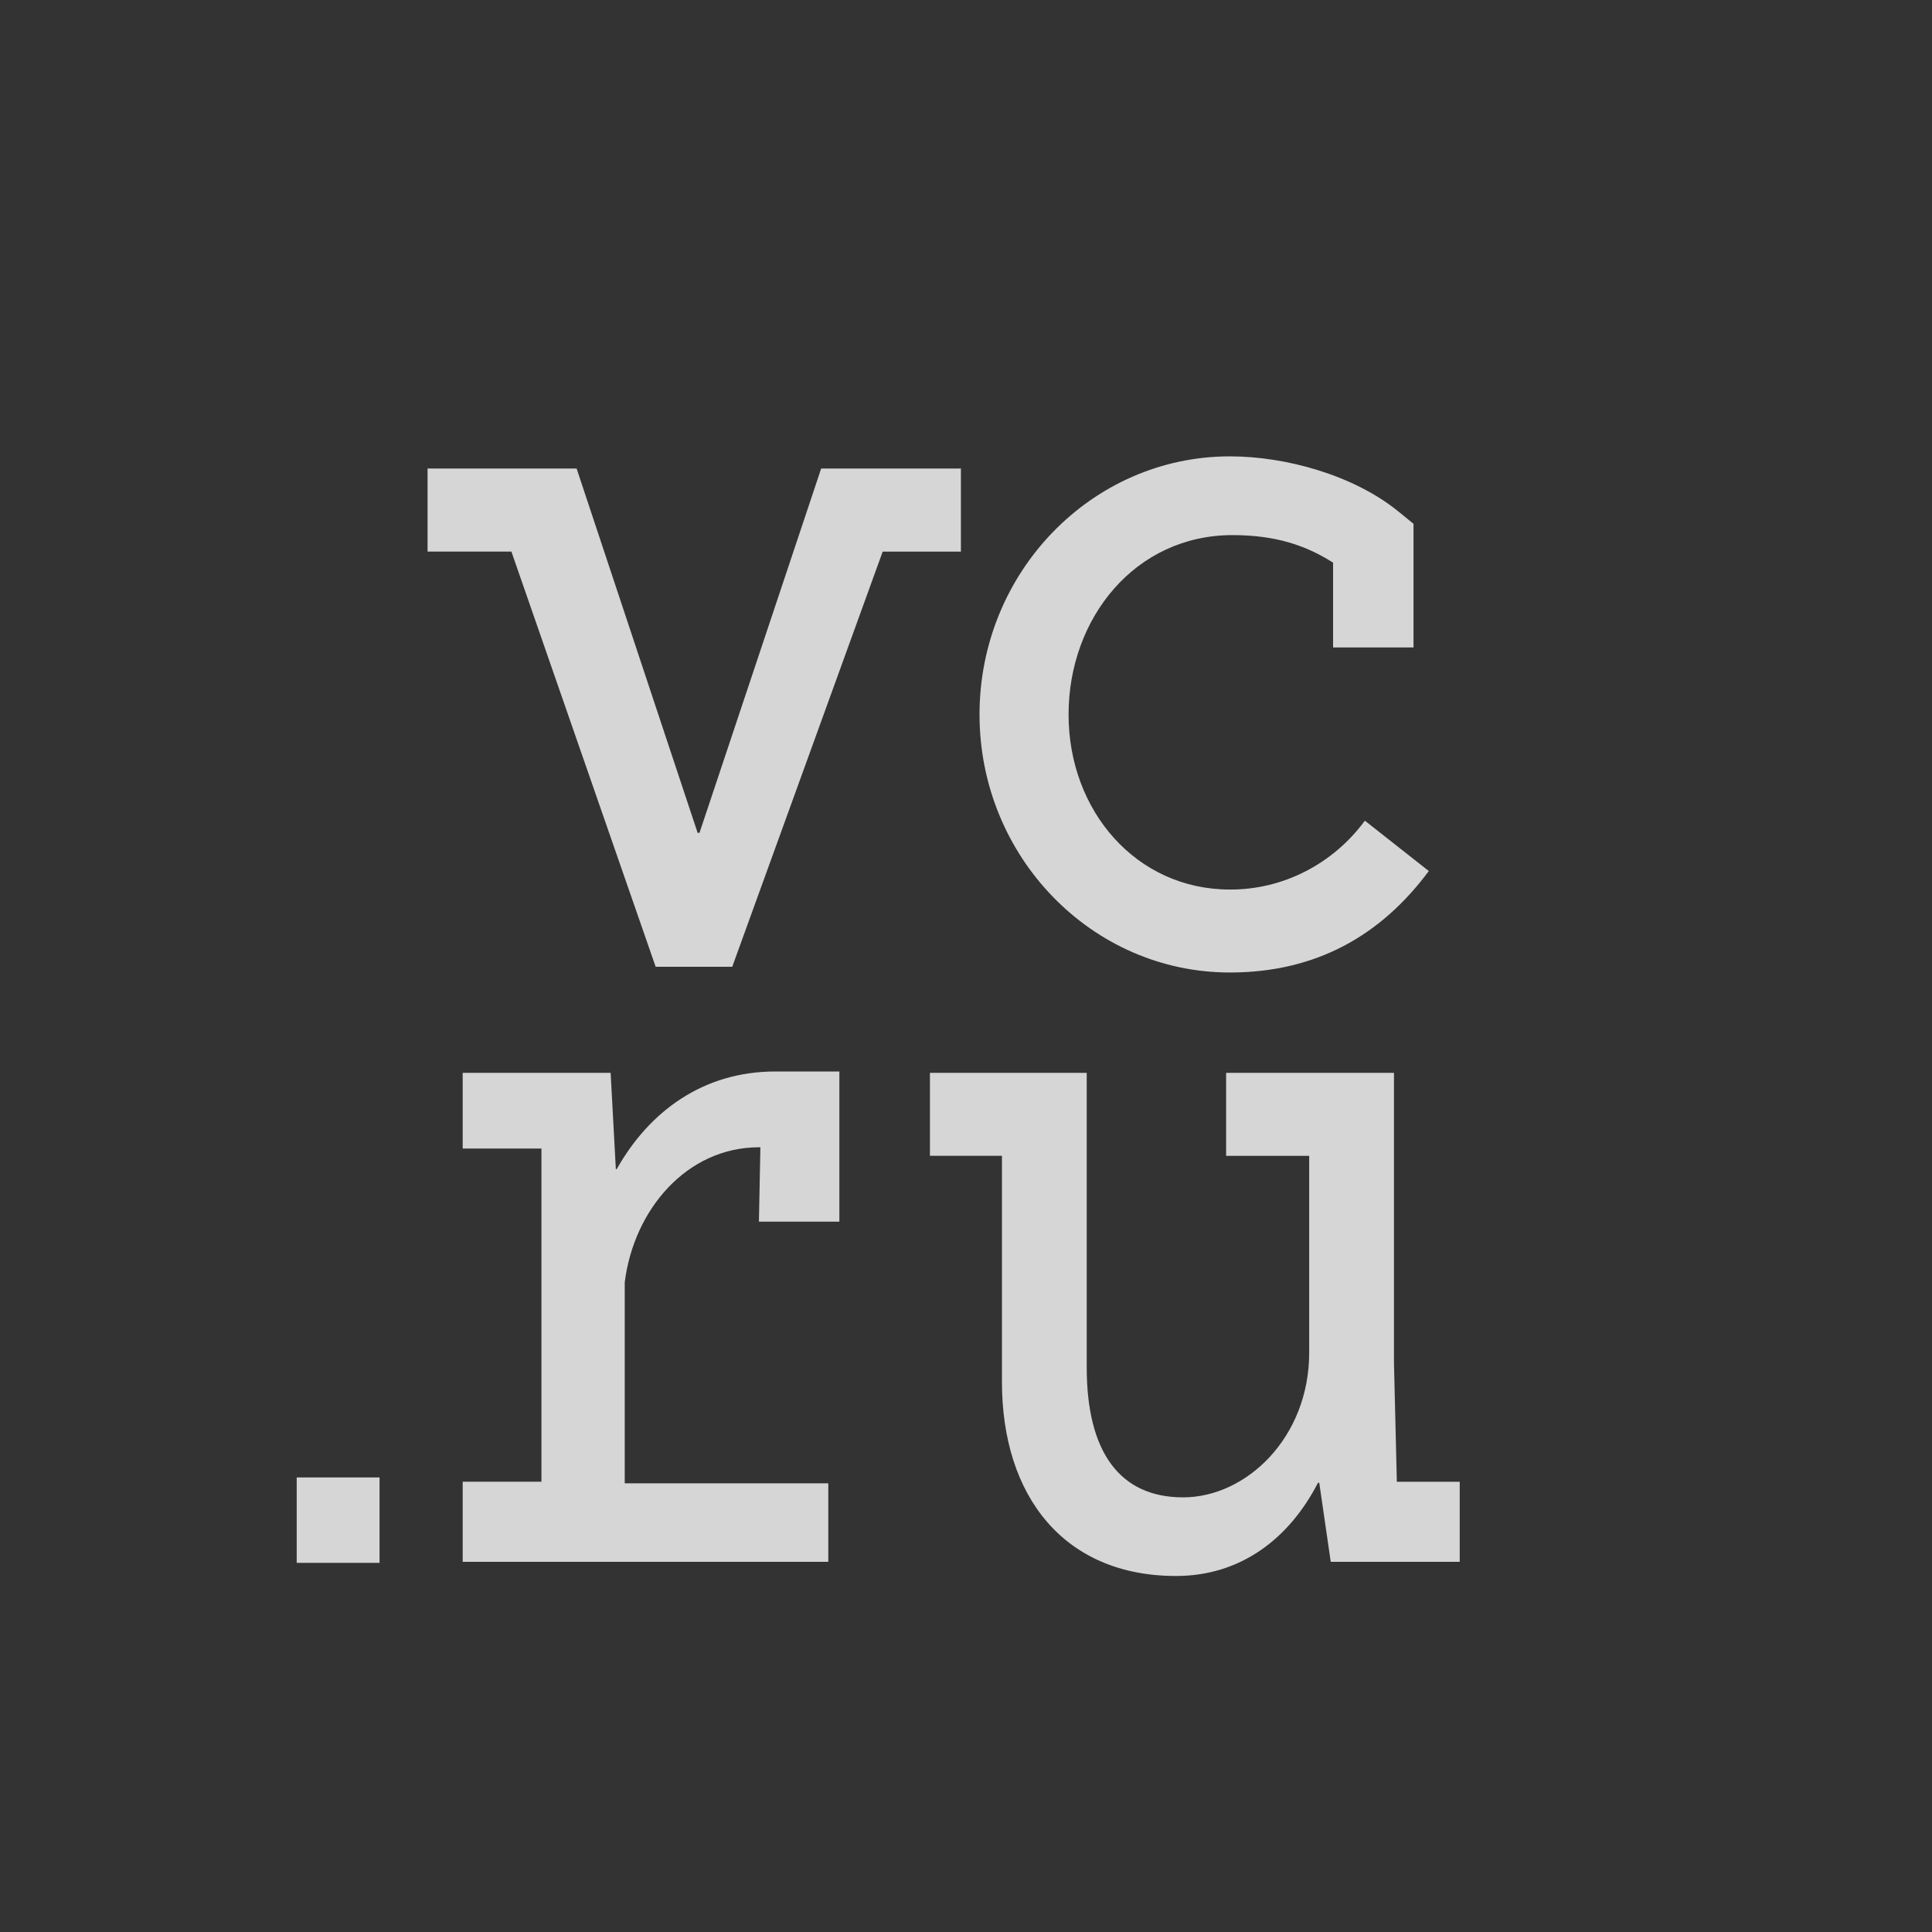 <svg width="33" height="33" viewBox="0 0 33 33" fill="none" xmlns="http://www.w3.org/2000/svg">
<rect x="0" y="0" width="33" height="33" fill="#333333" stroke="none"/>
<path d="M21.007 16.611C22.48 16.611 23.588 15.979 24.405 14.878L23.313 14.018C23.043 14.385 22.694 14.682 22.294 14.886C21.894 15.09 21.454 15.196 21.007 15.194C19.41 15.194 18.252 13.852 18.252 12.205C18.252 10.557 19.391 9.14 21.053 9.14C21.792 9.14 22.314 9.319 22.77 9.611V11.059H24.144V8.947L23.881 8.733C23.125 8.12 21.971 7.795 21.007 7.795C18.649 7.795 16.731 9.773 16.731 12.204C16.731 14.633 18.648 16.611 21.007 16.611ZM23.859 25.308L23.81 23.279V18.325H20.943V19.743H22.362V23.104C22.362 24.552 21.29 25.576 20.208 25.576C19.127 25.576 18.562 24.803 18.562 23.356V18.325H15.884V19.742H17.114V23.602C17.114 25.566 18.182 26.919 20.087 26.919C21.181 26.919 22.015 26.293 22.512 25.327H22.534L22.73 26.677H24.933V25.31H23.861V25.307L23.859 25.308ZM16.415 8.003H14.026L11.948 14.225H11.916L9.849 8.003H7.303V9.421H8.735L11.199 16.513H12.508V16.511L15.077 9.422H16.413V8.003L16.415 8.003ZM5.068 26.695H6.483V25.236H5.068V26.695H5.068ZM10.534 19.969H10.519L10.43 18.325H7.903V19.618H9.248V25.309H7.903V26.677H14.148V25.336H10.671V21.901C10.828 20.658 11.732 19.596 12.966 19.596H12.988L12.963 20.867H14.337V18.302H13.251C12.006 18.298 11.083 18.993 10.534 19.97L10.534 19.969Z" fill="white" fill-opacity="0.8"/>
</svg>
